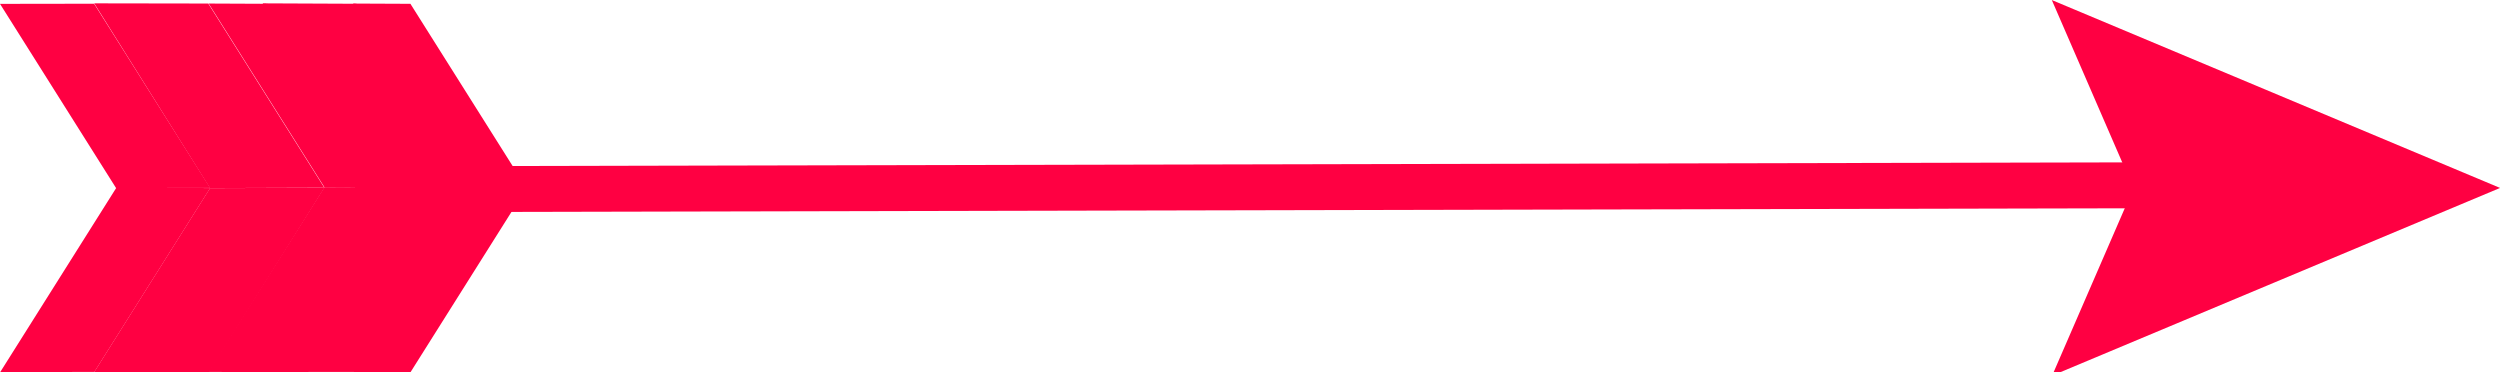 <?xml version="1.0" encoding="utf-8"?>
<!-- Generator: Adobe Illustrator 23.0.2, SVG Export Plug-In . SVG Version: 6.00 Build 0)  -->
<svg version="1.1" id="Layer_1" xmlns="http://www.w3.org/2000/svg" xmlns:xlink="http://www.w3.org/1999/xlink" x="0px" y="0px"
	 viewBox="0 0 386.8 57.6" style="enable-background:new 0 0 386.8 57.6;" xml:space="preserve">
<style type="text/css">
	.st0{fill:#FADE99;}
	.st1{fill:#35AB7A;}
	.st2{fill:#2B1819;}
	.st3{fill:#FFFFFF;}
	.st4{fill:#59172F;}
	.st5{fill:#C41B16;}
	.st6{fill:#FA9652;}
	.st7{fill:#E3D7BA;}
	.st8{fill:#F3FDDB;}
	.st9{fill:#FF9137;}
	.st10{fill:#00B078;}
	.st11{fill:#60092D;}
	.st12{fill:#D30000;}
	.st13{fill:#2E1718;}
	.st14{fill:#FFE7C6;}
	.st15{fill:#FCE08D;}
	.st16{fill:#FF0042;}
</style>
<g id="Group_82" transform="translate(92.21 -137.315) rotate(30)">
	<g id="Group_69" transform="translate(60.274 14.264)">
		
			<rect id="Rectangle_10" x="-29.2" y="70.8" transform="matrix(-0.865 0.502 -0.502 -0.865 259.281 78.786)" class="st16" width="296.5" height="7.1"/>
	</g>
	<g id="Group_70" transform="translate(274.629 0)">
		<path id="Path_77" class="st16" d="M63.7-3.2l-74.6,9.5l25.5,18.9l3.6,31.4L63.7-3.2z"/>
	</g>
	<g id="Group_81" transform="translate(0 136.984)">
		<g id="Group_71" transform="translate(0 24.457)">
			<path id="Path_78" class="st16" d="M31.5,12.5l-12.6,7.3L-10.9,4.1L1.7-3.2L31.5,12.5z"/>
		</g>
		<g id="Group_72" transform="translate(35.152 4.169)">
			<path id="Path_79" class="st16" d="M31.5,12.5l-12.6,7.3L-10.9,4L1.7-3.2L31.5,12.5z"/>
		</g>
		<g id="Group_73" transform="translate(12.582 15.6)">
			<path id="Path_80" class="st16" d="M34.2,12.5l-15.3,8.9L-10.9,5.6L4.4-3.2L34.2,12.5z"/>
		</g>
		<g id="Group_74" transform="translate(27.929 11.174)">
			<path id="Path_81" class="st16" d="M26.6,12.5l-7.7,4.4L-10.9,1.2l7.7-4.4L26.6,12.5z"/>
		</g>
		<g id="Group_75" transform="translate(47.289 0)">
			<path id="Path_82" class="st16" d="M26.6,12.5l-7.7,4.4L-10.9,1.2l7.7-4.4L26.6,12.5z"/>
		</g>
		<g id="Group_76" transform="translate(28.515 40.177)">
			<path id="Path_83" class="st16" d="M3-3.2L-9.6,4l-1.3,33.7l12.6-7.3L3-3.2z"/>
		</g>
		<g id="Group_77" transform="translate(63.667 19.875)">
			<path id="Path_84" class="st16" d="M3-3.2L-9.6,4l-1.3,33.7l12.6-7.3L3-3.2z"/>
		</g>
		<g id="Group_78" transform="translate(41.096 31.303)">
			<path id="Path_85" class="st16" d="M5.7-3.2L-9.6,5.7l-1.3,33.7l15.4-8.9L5.7-3.2z"/>
		</g>
		<g id="Group_79" transform="translate(56.448 26.877)">
			<path id="Path_86" class="st16" d="M-2-3.2l-7.7,4.4l-1.3,33.7l7.7-4.4L-2-3.2z"/>
		</g>
		<g id="Group_80" transform="translate(75.796 15.703)">
			<path id="Path_87" class="st16" d="M-1.9-3.2l-7.7,4.4l-1.3,33.7l7.7-4.4L-1.9-3.2z"/>
		</g>
	</g>
</g>
</svg>
